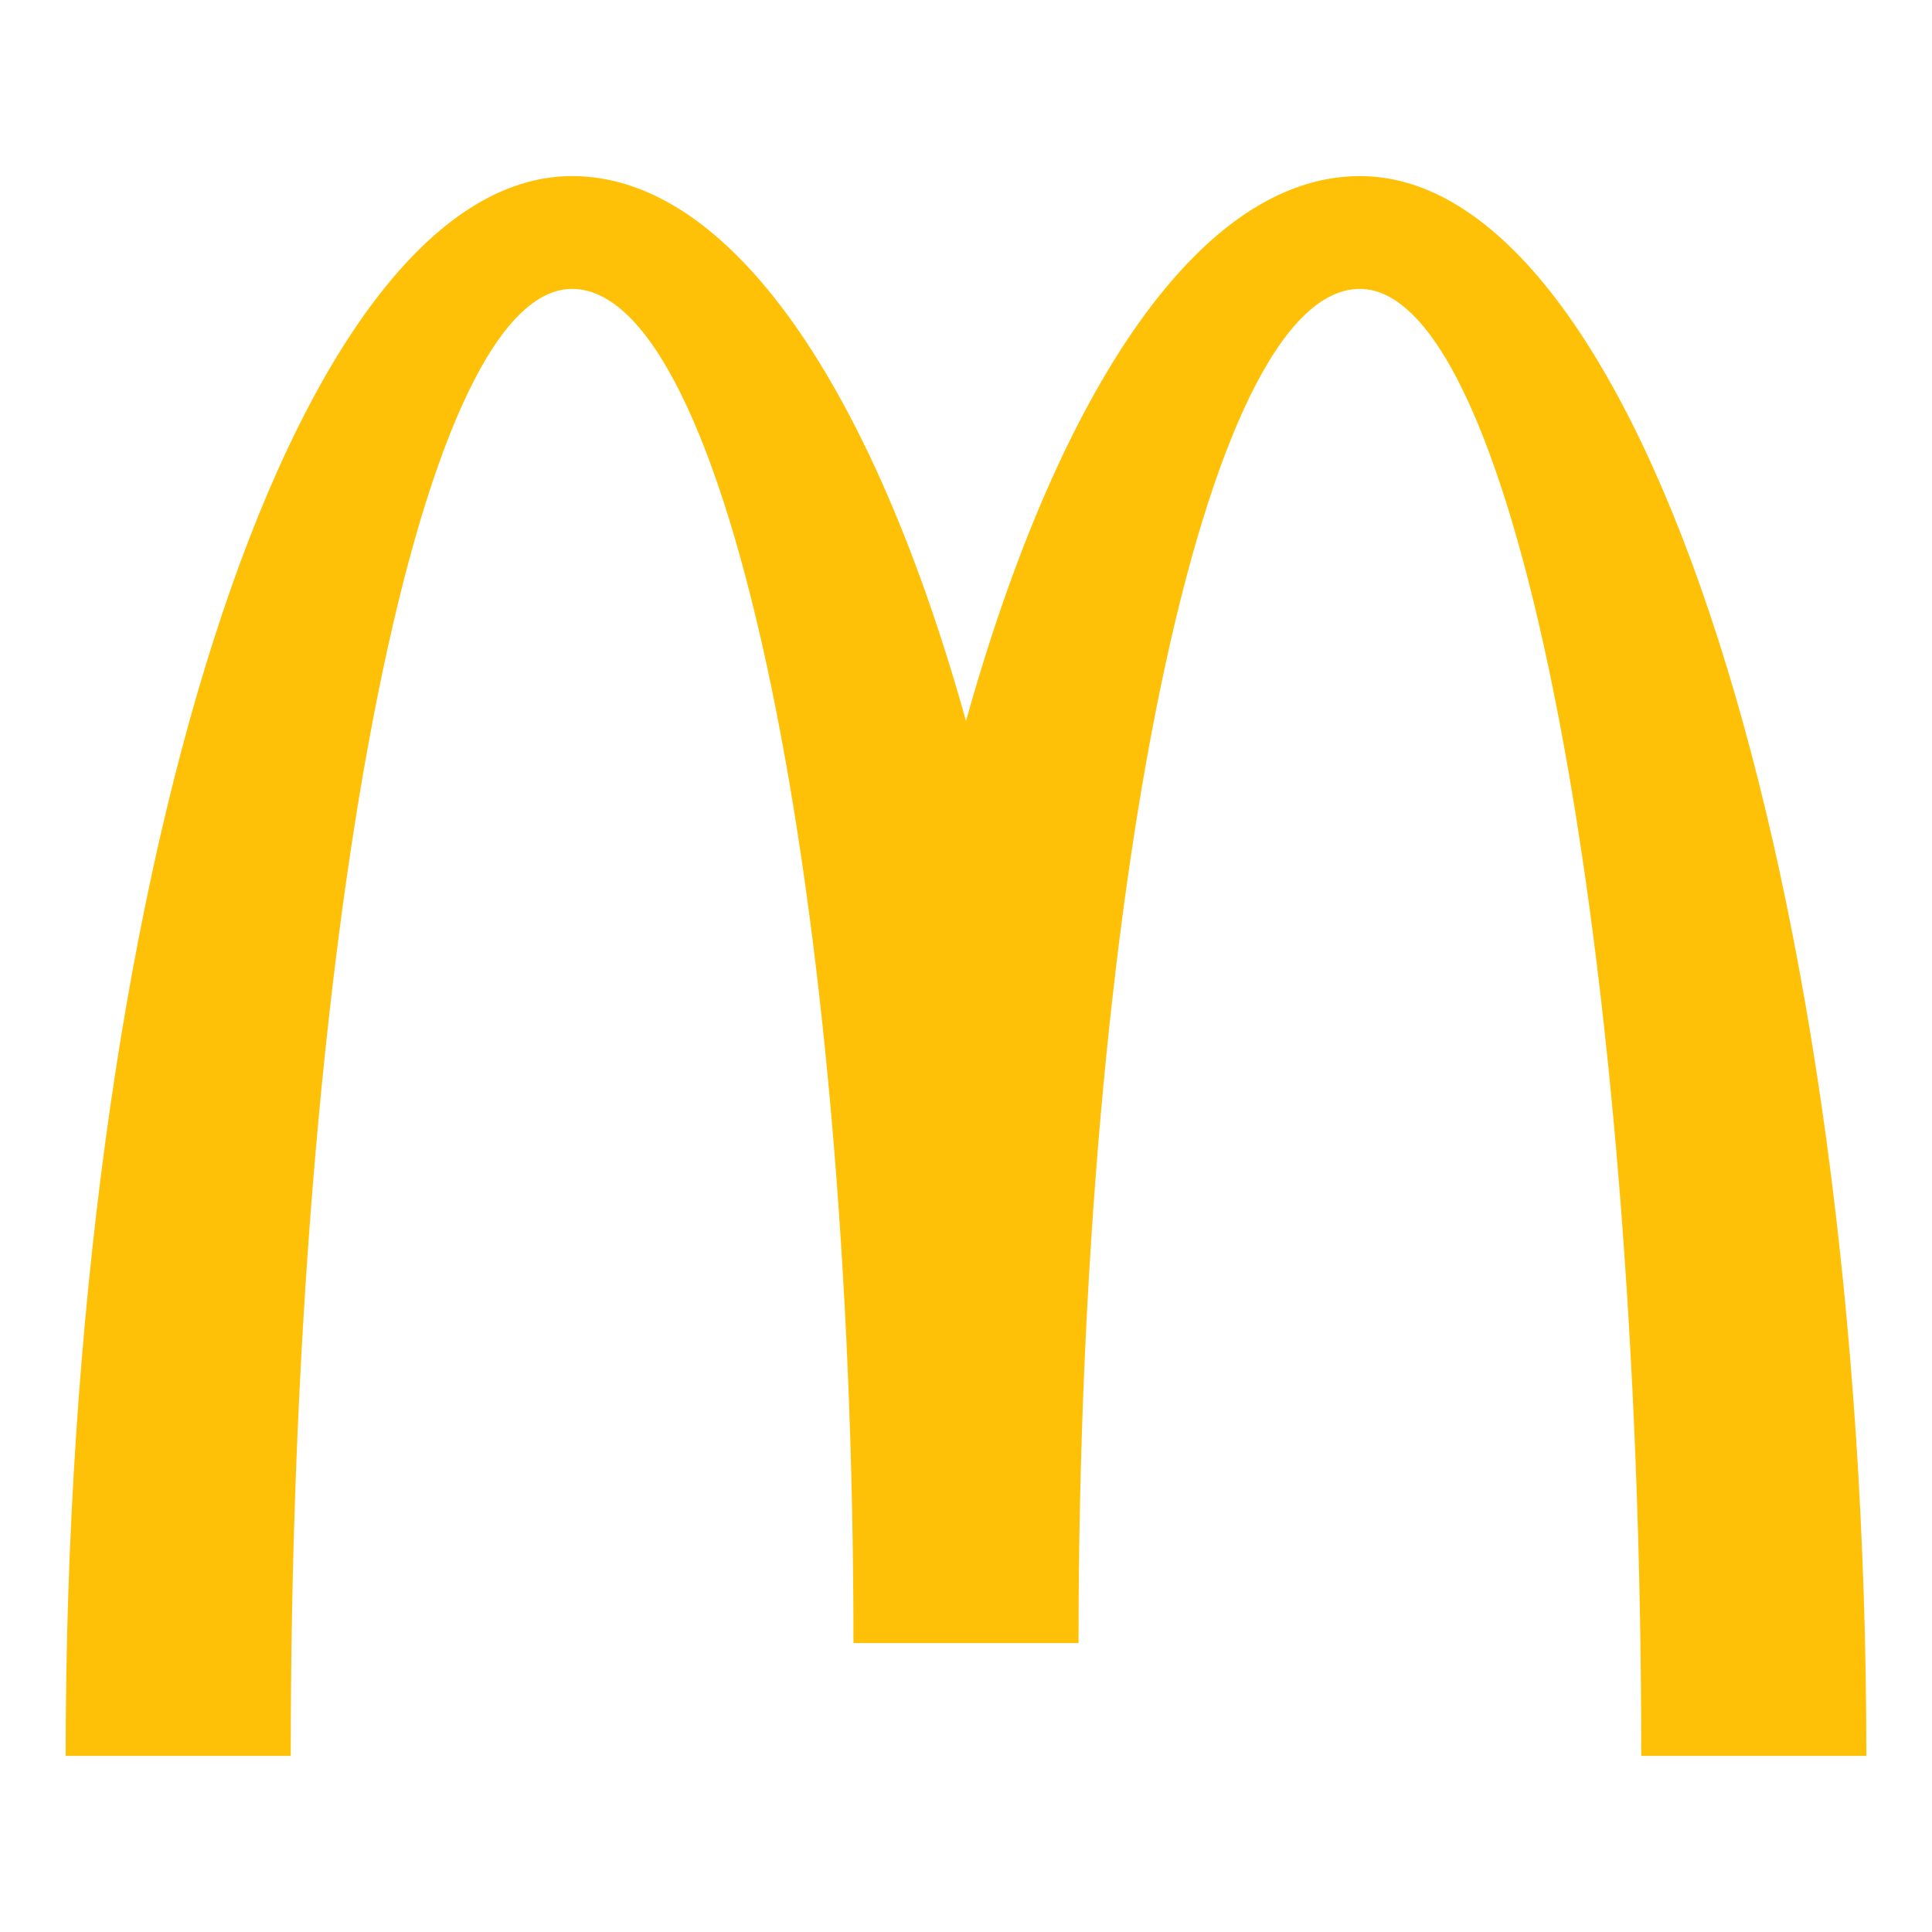 <?xml version="1.0" ?><!DOCTYPE svg  PUBLIC '-//W3C//DTD SVG 1.1//EN'  'http://www.w3.org/Graphics/SVG/1.1/DTD/svg11.dtd'><svg height="512px" style="enable-background:new 0 0 512 512;" version="1.1" viewBox="0 0 512 512" width="512px" xml:space="preserve" xmlns="http://www.w3.org/2000/svg" xmlns:xlink="http://www.w3.org/1999/xlink"><g id="_x38_6-mcdonalds"><g><g><path d="M360.385,46.662c-42.168,0-79.773,56.343-104.383,144.411     c-24.578-88.067-62.219-144.411-104.393-144.411c-74.113,0-134.212,187.447-134.212,418.677h59.648     c0-214.725,33.403-388.776,74.563-388.776c41.196,0,74.565,160.688,74.565,358.871h59.646     c0-198.184,33.404-358.871,74.564-358.871c41.191,0,74.564,174.052,74.564,388.776h59.654     C494.604,234.108,434.504,46.662,360.385,46.662L360.385,46.662z M360.385,46.662" style="fill:#FFC107;"/></g></g></g><g id="Layer_1"/></svg>